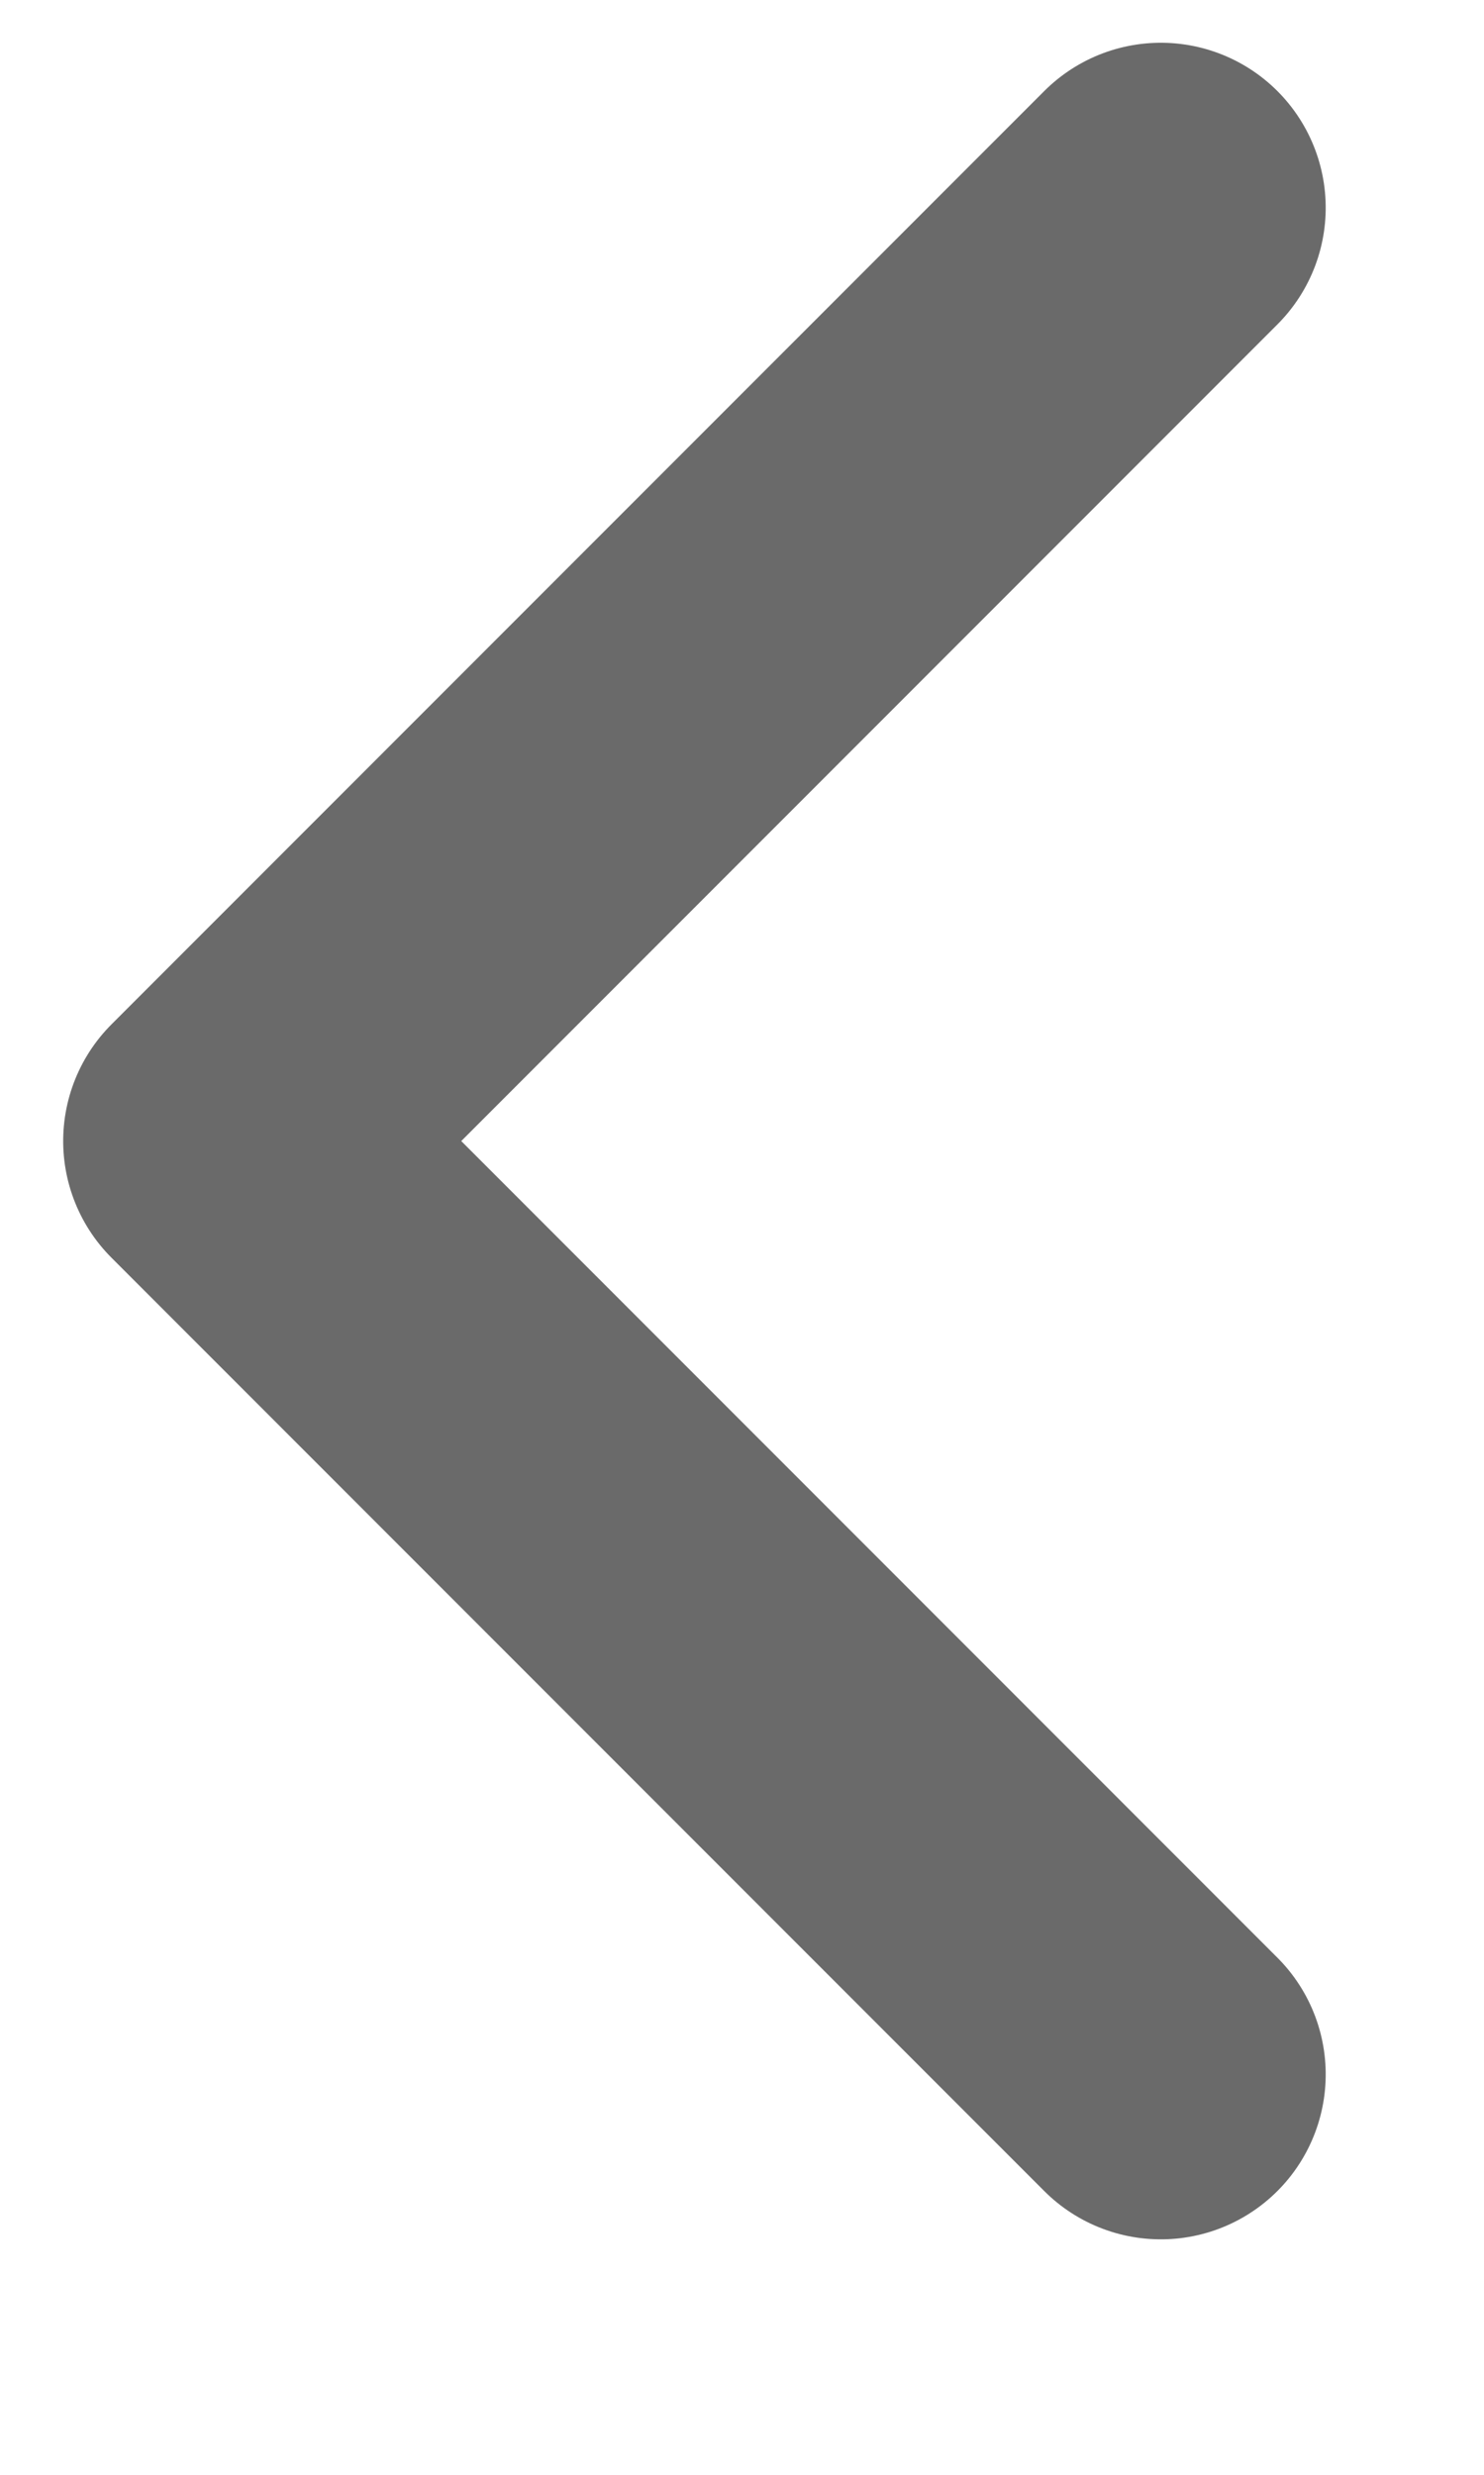 <svg width="9" height="15" xmlns="http://www.w3.org/2000/svg" xmlns:svg="http://www.w3.org/2000/svg">
 <!-- Generator: Sketch 3.0.3 (7891) - http://www.bohemiancoding.com/sketch -->
 <title>Path 295</title>
 <desc>Created with Sketch.</desc>

 <g>
  <title>Layer 1</title>
  <g transform="rotate(-180 7.04,6.916) " fill-rule="evenodd" fill="none" id="About-Me">
   <g stroke-linejoin="round" stroke-linecap="round" stroke-width="2" stroke="#6A6A6A" id="Data">
    <g id="In-common">
     <g id="Stats-(new)">
      <g id="Pagination">
       <g id="Right">
        <path transform="rotate(-315 7.04,6.916) translate(-14,-16) " id="Path-295" d="m17.04,18.916l8,0l0,8"/>
       </g>
      </g>
     </g>
    </g>
   </g>
  </g>
 </g>
</svg>
